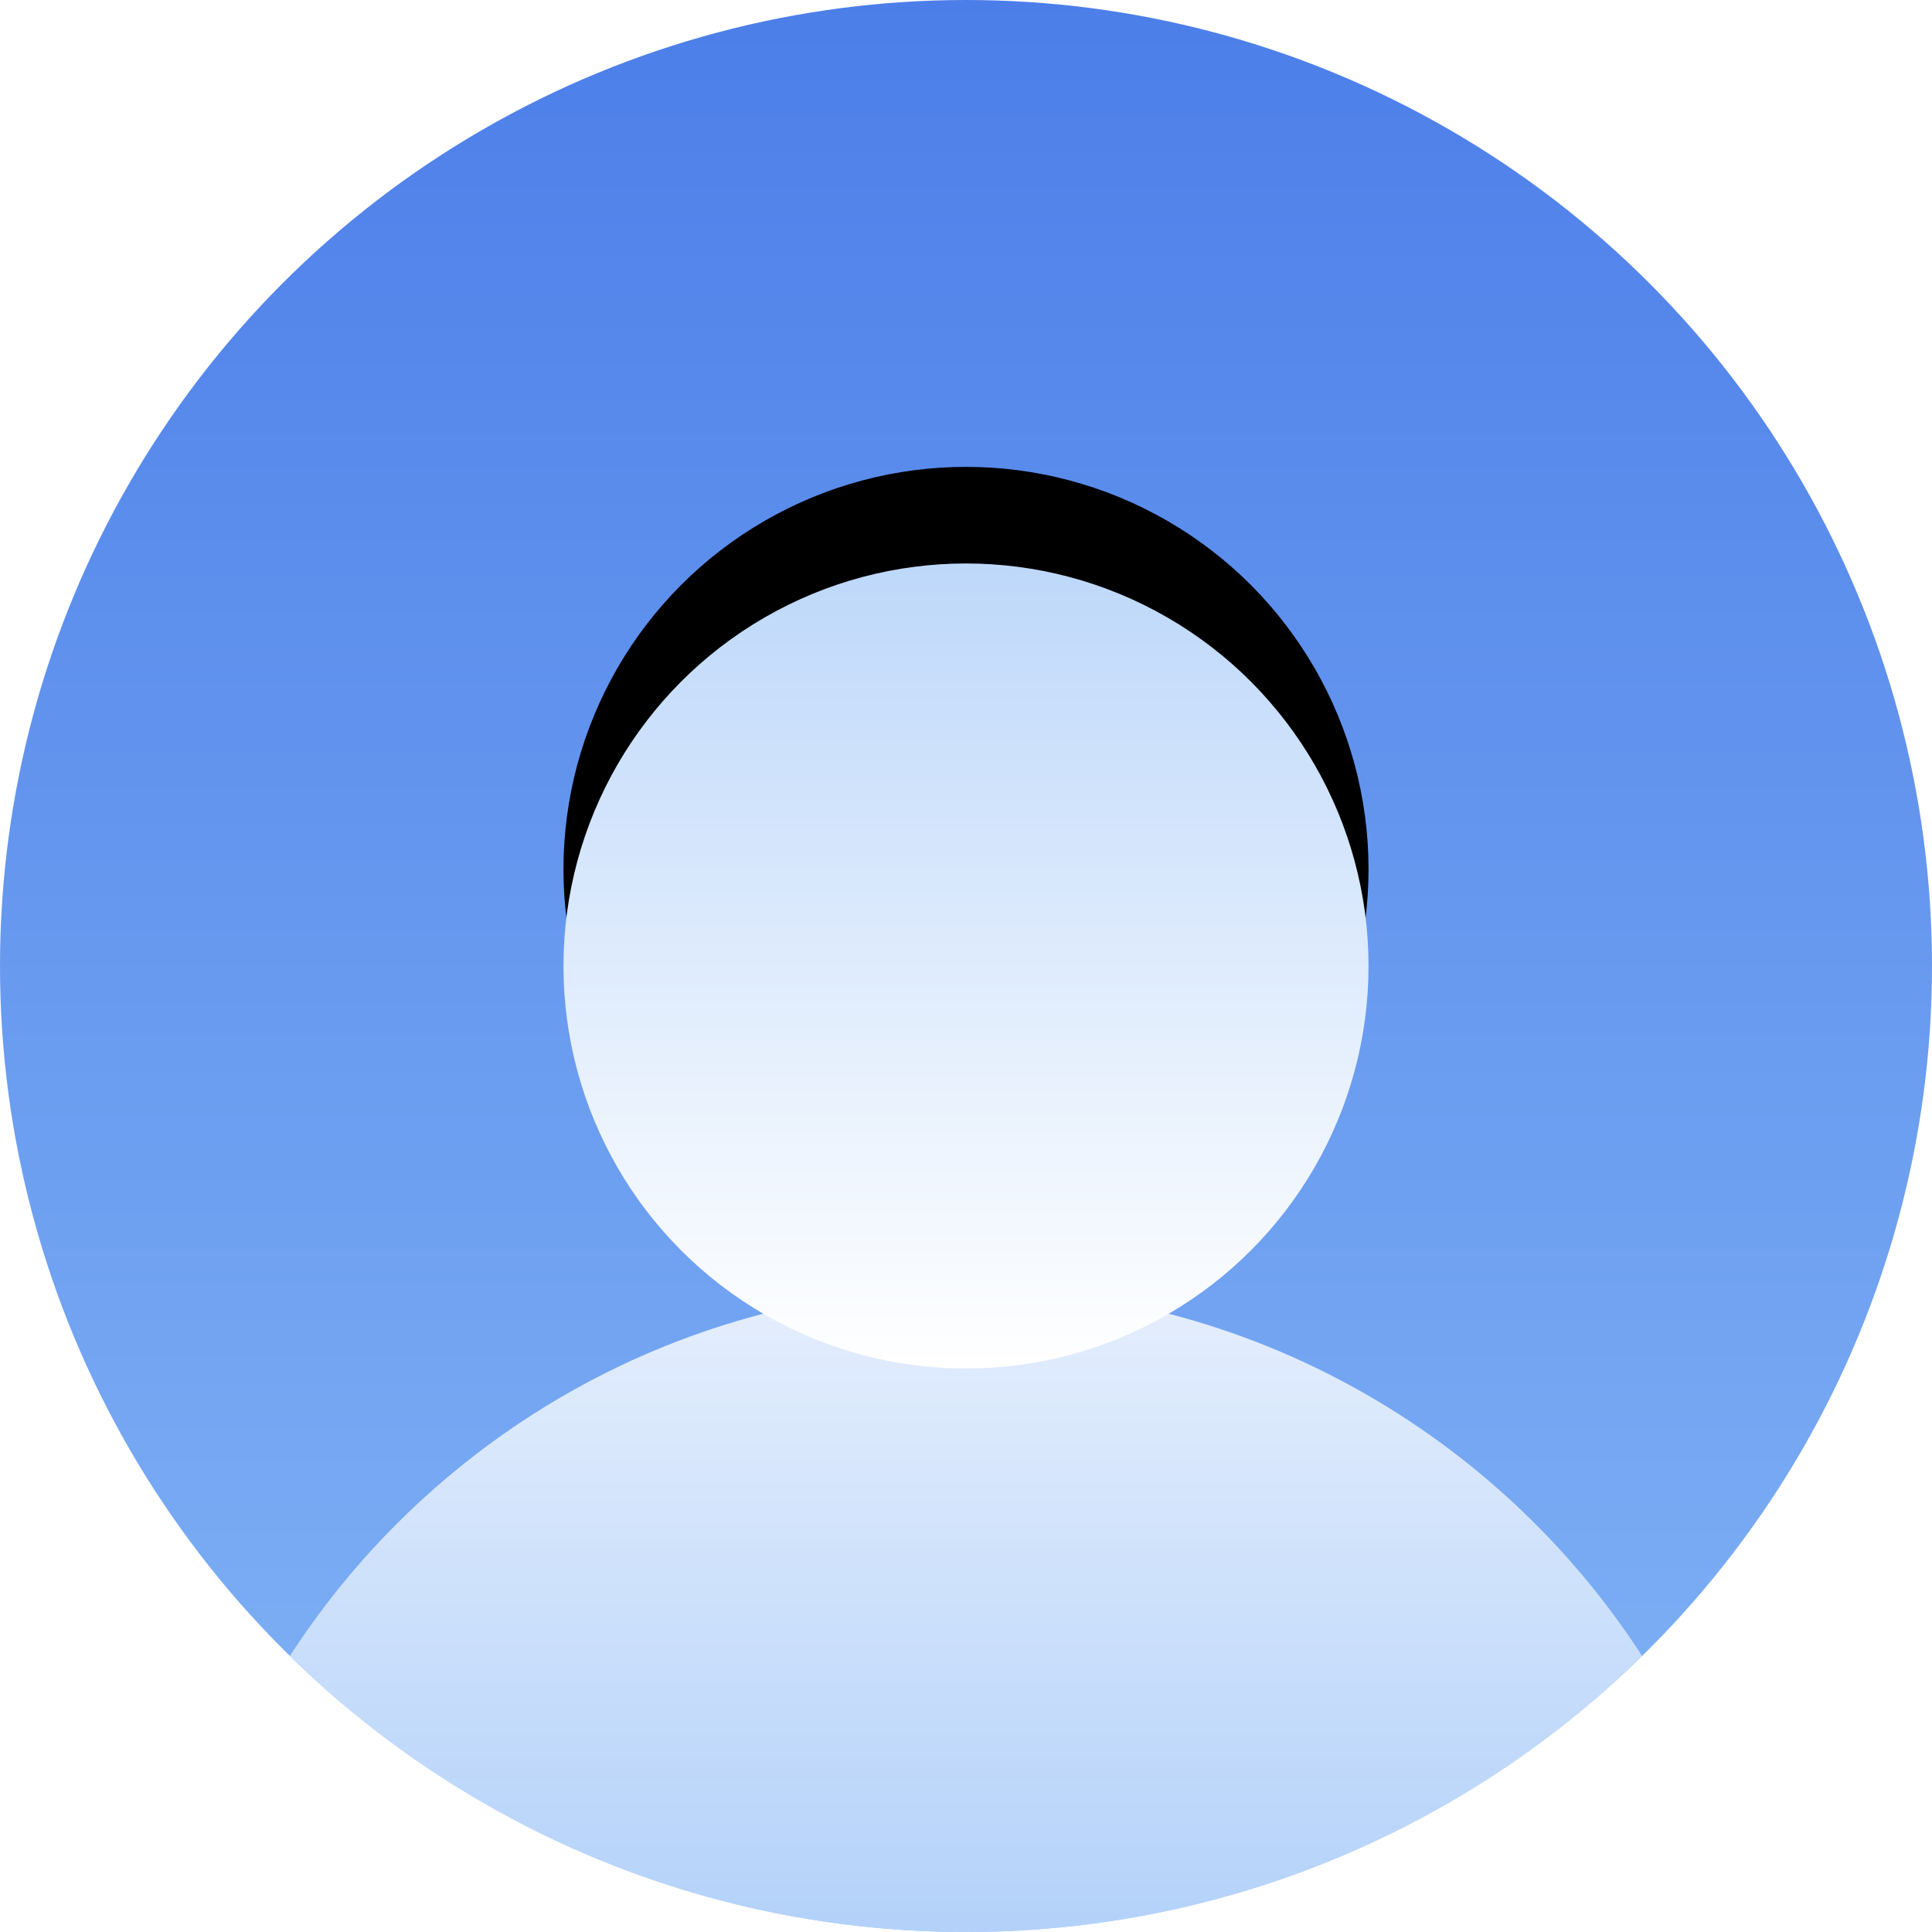 <?xml version="1.0" encoding="UTF-8"?>
<svg width="20px" height="20px" viewBox="0 0 20 20" version="1.1" xmlns="http://www.w3.org/2000/svg" xmlns:xlink="http://www.w3.org/1999/xlink">
    <!-- Generator: Sketch 58 (84663) - https://sketch.com -->
    <title>我的大</title>
    <desc>Created with Sketch.</desc>
    <defs>
        <linearGradient x1="50%" y1="100%" x2="50%" y2="3.061617e-15%" id="linearGradient-1">
            <stop stop-color="#83B5F6" offset="0%"></stop>
            <stop stop-color="#4C7EE9" offset="100%"></stop>
        </linearGradient>
        <linearGradient x1="50%" y1="100%" x2="50%" y2="3.061617e-15%" id="linearGradient-2">
            <stop stop-color="#BED8FA" offset="0%"></stop>
            <stop stop-color="#FFFFFF" offset="100%"></stop>
        </linearGradient>
        <linearGradient x1="50%" y1="100%" x2="50%" y2="3.061617e-15%" id="linearGradient-3">
            <stop stop-color="#BED8FA" offset="0%"></stop>
            <stop stop-color="#FFFFFF" offset="100%"></stop>
        </linearGradient>
        <circle id="path-4" cx="10" cy="10" r="4.167"></circle>
        <filter x="-78.0%" y="-66.0%" width="256.0%" height="256.0%" filterUnits="objectBoundingBox" id="filter-5">
            <feOffset dx="0" dy="1" in="SourceAlpha" result="shadowOffsetOuter1"></feOffset>
            <feGaussianBlur stdDeviation="2" in="shadowOffsetOuter1" result="shadowBlurOuter1"></feGaussianBlur>
            <feColorMatrix values="0 0 0 0 0.329   0 0 0 0 0.525   0 0 0 0 0.922  0 0 0 0.56 0" type="matrix" in="shadowBlurOuter1"></feColorMatrix>
        </filter>
    </defs>
    <g id="智慧宿管系统" stroke="none" stroke-width="1" fill="none" fill-rule="evenodd">
        <g id="切图" transform="translate(-206, -381)">
            <g id="分组" transform="translate(206, 381)">
                <circle id="椭圆形" fill="url(#linearGradient-1)" cx="10" cy="10" r="10"></circle>
                <path d="M3.001,17.142 C4.486,14.85 7.066,13.333 10,13.333 C12.934,13.333 15.514,14.85 16.999,17.142 C15.196,18.91 12.725,20 10,20 C7.275,20 4.804,18.91 3.001,17.142 L3.001,17.142 Z" id="路径" fill="url(#linearGradient-2)" opacity="0.816"></path>
                <g id="椭圆形" transform="translate(10, 10) scale(1, -1) translate(-10, -10) ">
                    <use fill="black" fill-opacity="1" filter="url(#filter-5)" xlink:href="#path-4"></use>
                    <use fill="url(#linearGradient-3)" fill-rule="evenodd" xlink:href="#path-4"></use>
                </g>
            </g>
        </g>
    </g>
</svg>